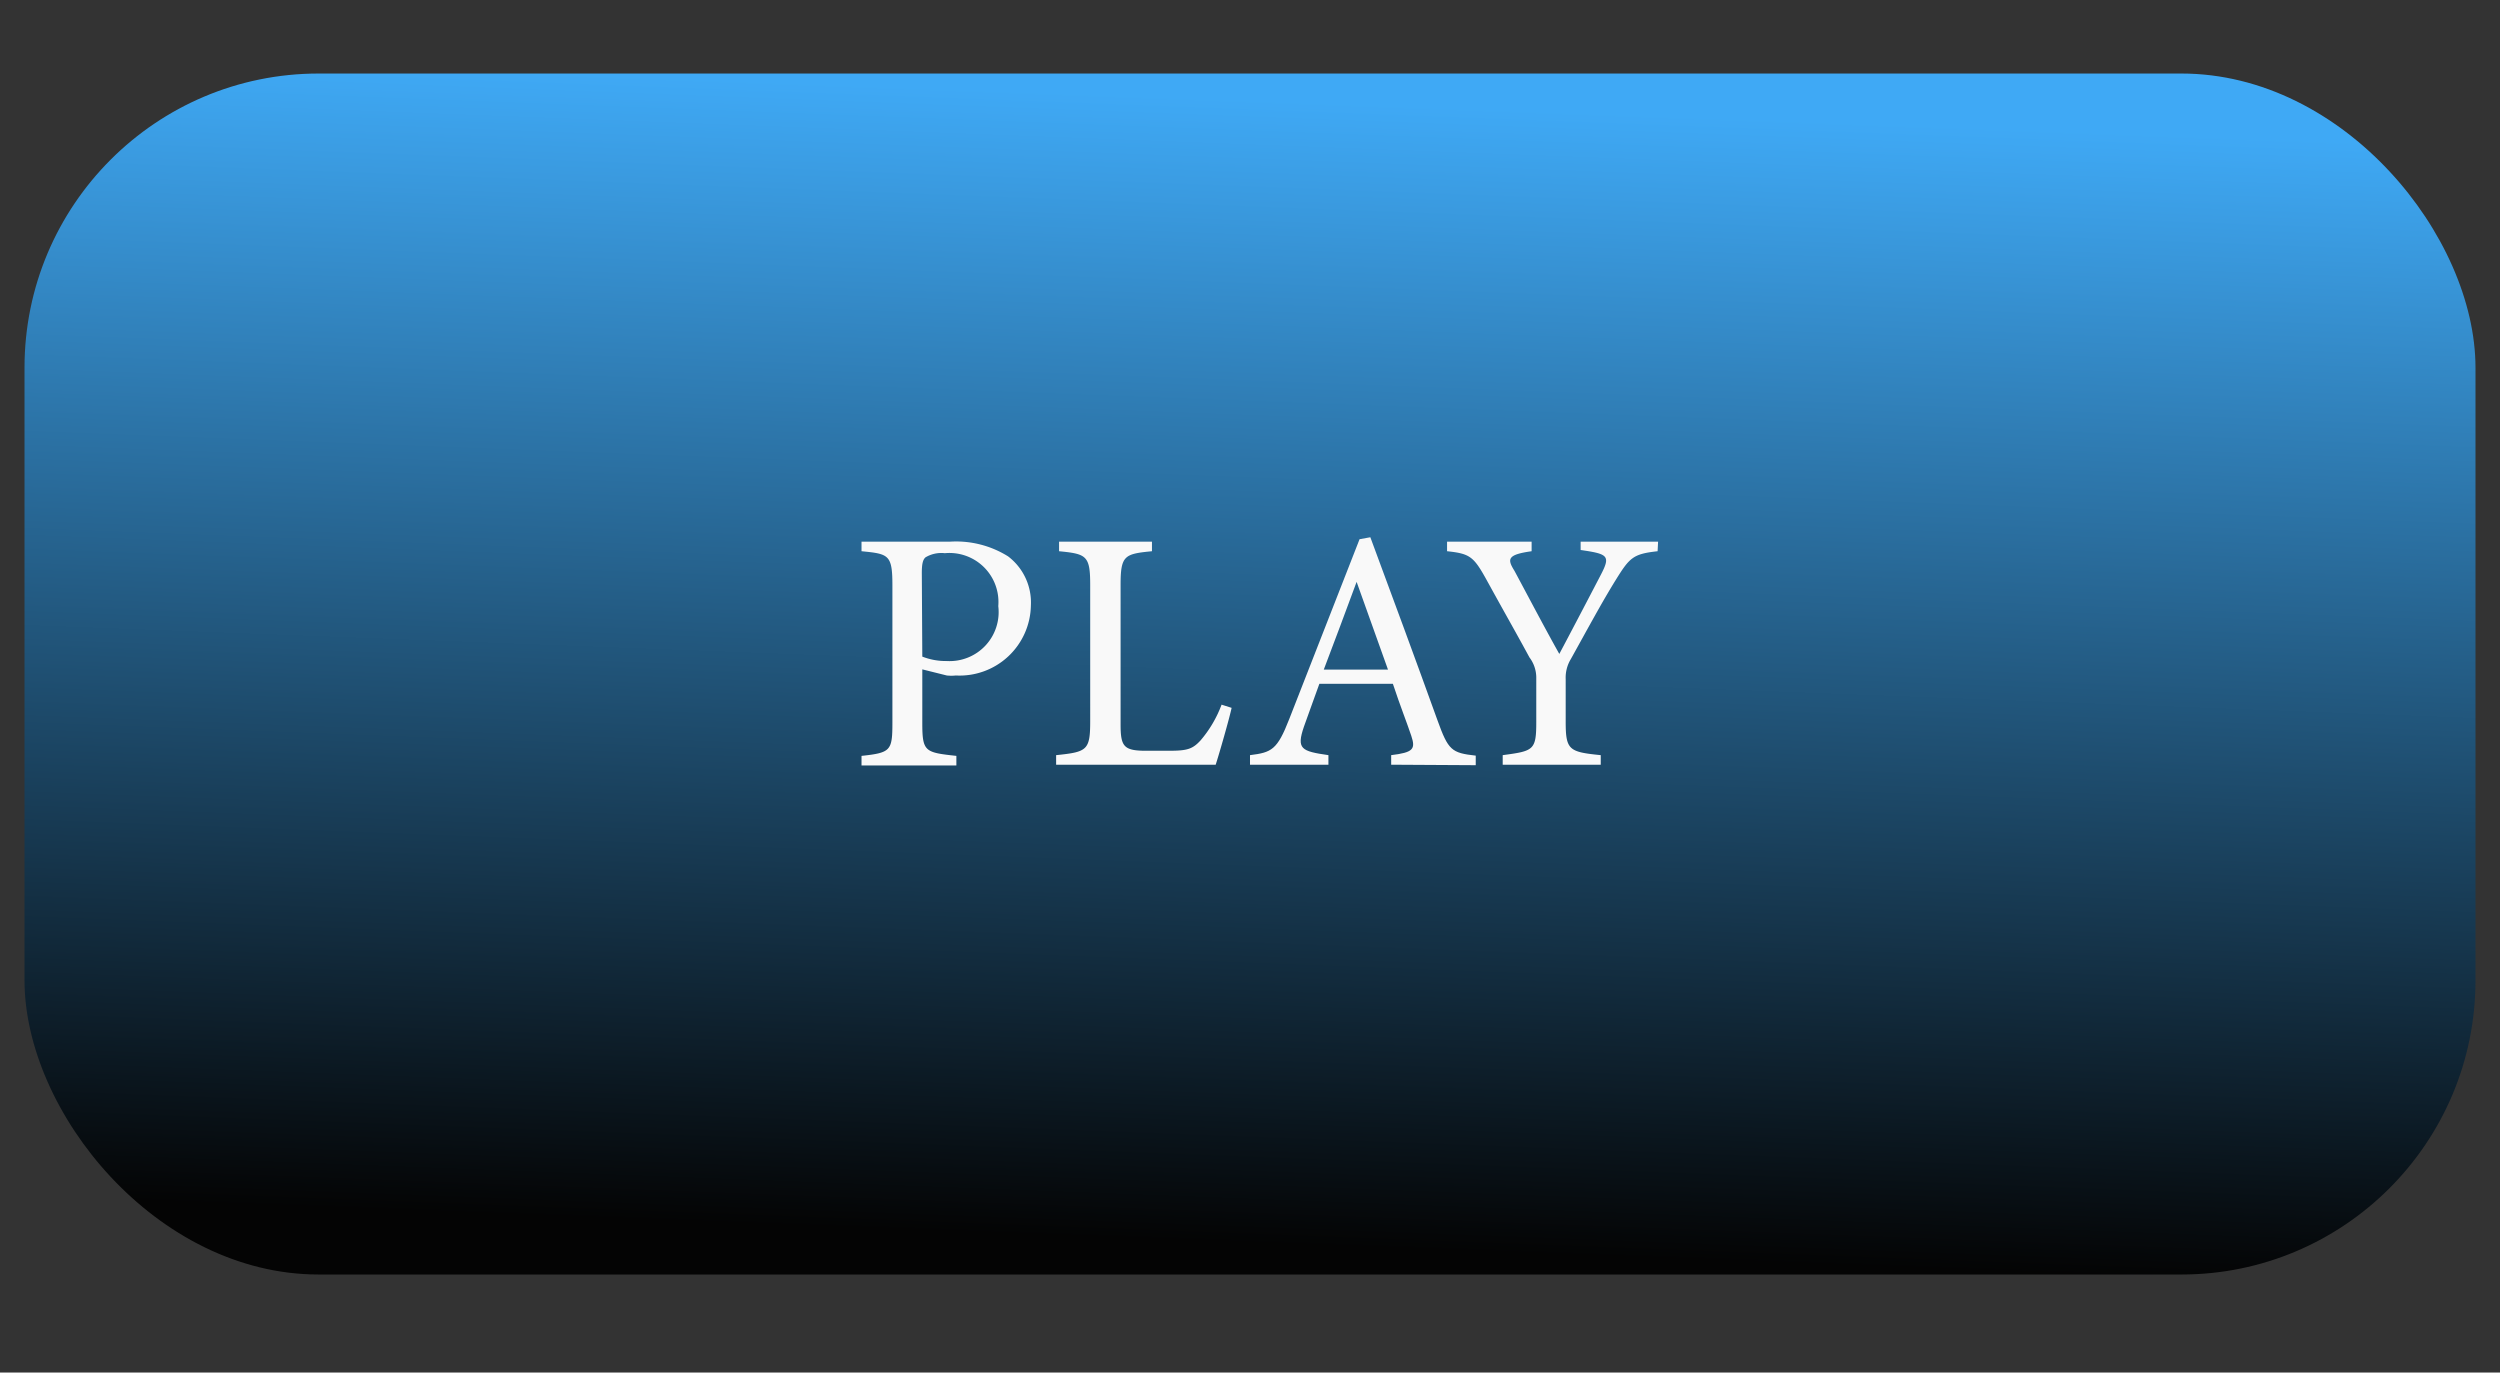 <svg xmlns="http://www.w3.org/2000/svg" xmlns:xlink="http://www.w3.org/1999/xlink" width="102" height="56" viewBox="0 0 102 56"><rect x="0" y="0" width="102" height="56" fill="#333333" stroke="none"/><defs><style>.cls-1{fill:url(#linear-gradient);}.cls-2{fill:#f9f9f9;}</style><linearGradient id="linear-gradient" x1="50.12" y1="50.71" x2="51.89" y2="4.08" gradientUnits="userSpaceOnUse"><stop offset="0" stop-color="#040404"/><stop offset="1" stop-color="#3fa9f5"/></linearGradient></defs><g id="Layer_2" data-name="Layer 2"><rect class="cls-1" x="1" y="3" width="100" height="49" rx="12"/></g><g id="Layer_5" data-name="Layer 5"><path class="cls-2" d="M38.76,22.1a4,4,0,0,1,2.37.6,2.36,2.36,0,0,1,.93,2A2.91,2.91,0,0,1,39,27.56a1.77,1.77,0,0,1-.37,0l-1-.25v2.18c0,1.18.1,1.21,1.39,1.35v.39H35.15v-.39c1.2-.13,1.26-.21,1.26-1.37V23.88c0-1.25-.15-1.28-1.26-1.39V22.1Zm-1.13,4.69a2.64,2.64,0,0,0,1,.18,2,2,0,0,0,2.1-2.24,2,2,0,0,0-2.18-2.16,1.26,1.26,0,0,0-.79.17c-.11.1-.15.27-.15.65Z"/><path class="cls-2" d="M50.25,28.88c-.09.43-.51,1.89-.65,2.32H43.09v-.39c1.27-.13,1.39-.2,1.39-1.39V23.86c0-1.19-.15-1.26-1.27-1.37V22.1H47v.39c-1.12.11-1.28.17-1.28,1.37v5.7c0,.86.12,1.05.91,1.07h1.11c.72,0,.93-.08,1.25-.43a4.82,4.82,0,0,0,.85-1.45Z"/><path class="cls-2" d="M56.76,31.2v-.39c.91-.11,1-.25.82-.79s-.46-1.24-.75-2.12h-3c-.22.63-.43,1.17-.63,1.75-.31.91-.11,1,1,1.16v.39H51v-.39c.88-.11,1.11-.21,1.6-1.47L55.47,22l.44-.08c.89,2.4,1.85,5,2.74,7.47.44,1.22.57,1.33,1.56,1.44v.39Zm-1.41-7.46c-.44,1.2-.92,2.47-1.34,3.58h2.62Z"/><path class="cls-2" d="M67.63,22.49c-1,.11-1.14.26-1.7,1.16s-1.15,2-1.84,3.24a1.46,1.46,0,0,0-.21.82v1.73c0,1.16.13,1.24,1.43,1.37v.39h-4v-.39c1.27-.17,1.37-.2,1.37-1.37V27.63a1.37,1.37,0,0,0-.28-.81c-.49-.91-1-1.8-1.72-3.11-.55-1-.69-1.12-1.64-1.22V22.1h3.45v.39c-1,.14-1,.32-.7.8.58,1.08,1.24,2.34,1.83,3.39.5-.94,1.3-2.47,1.7-3.24s.28-.84-.83-1V22.1h3.16Z"/></g></svg>